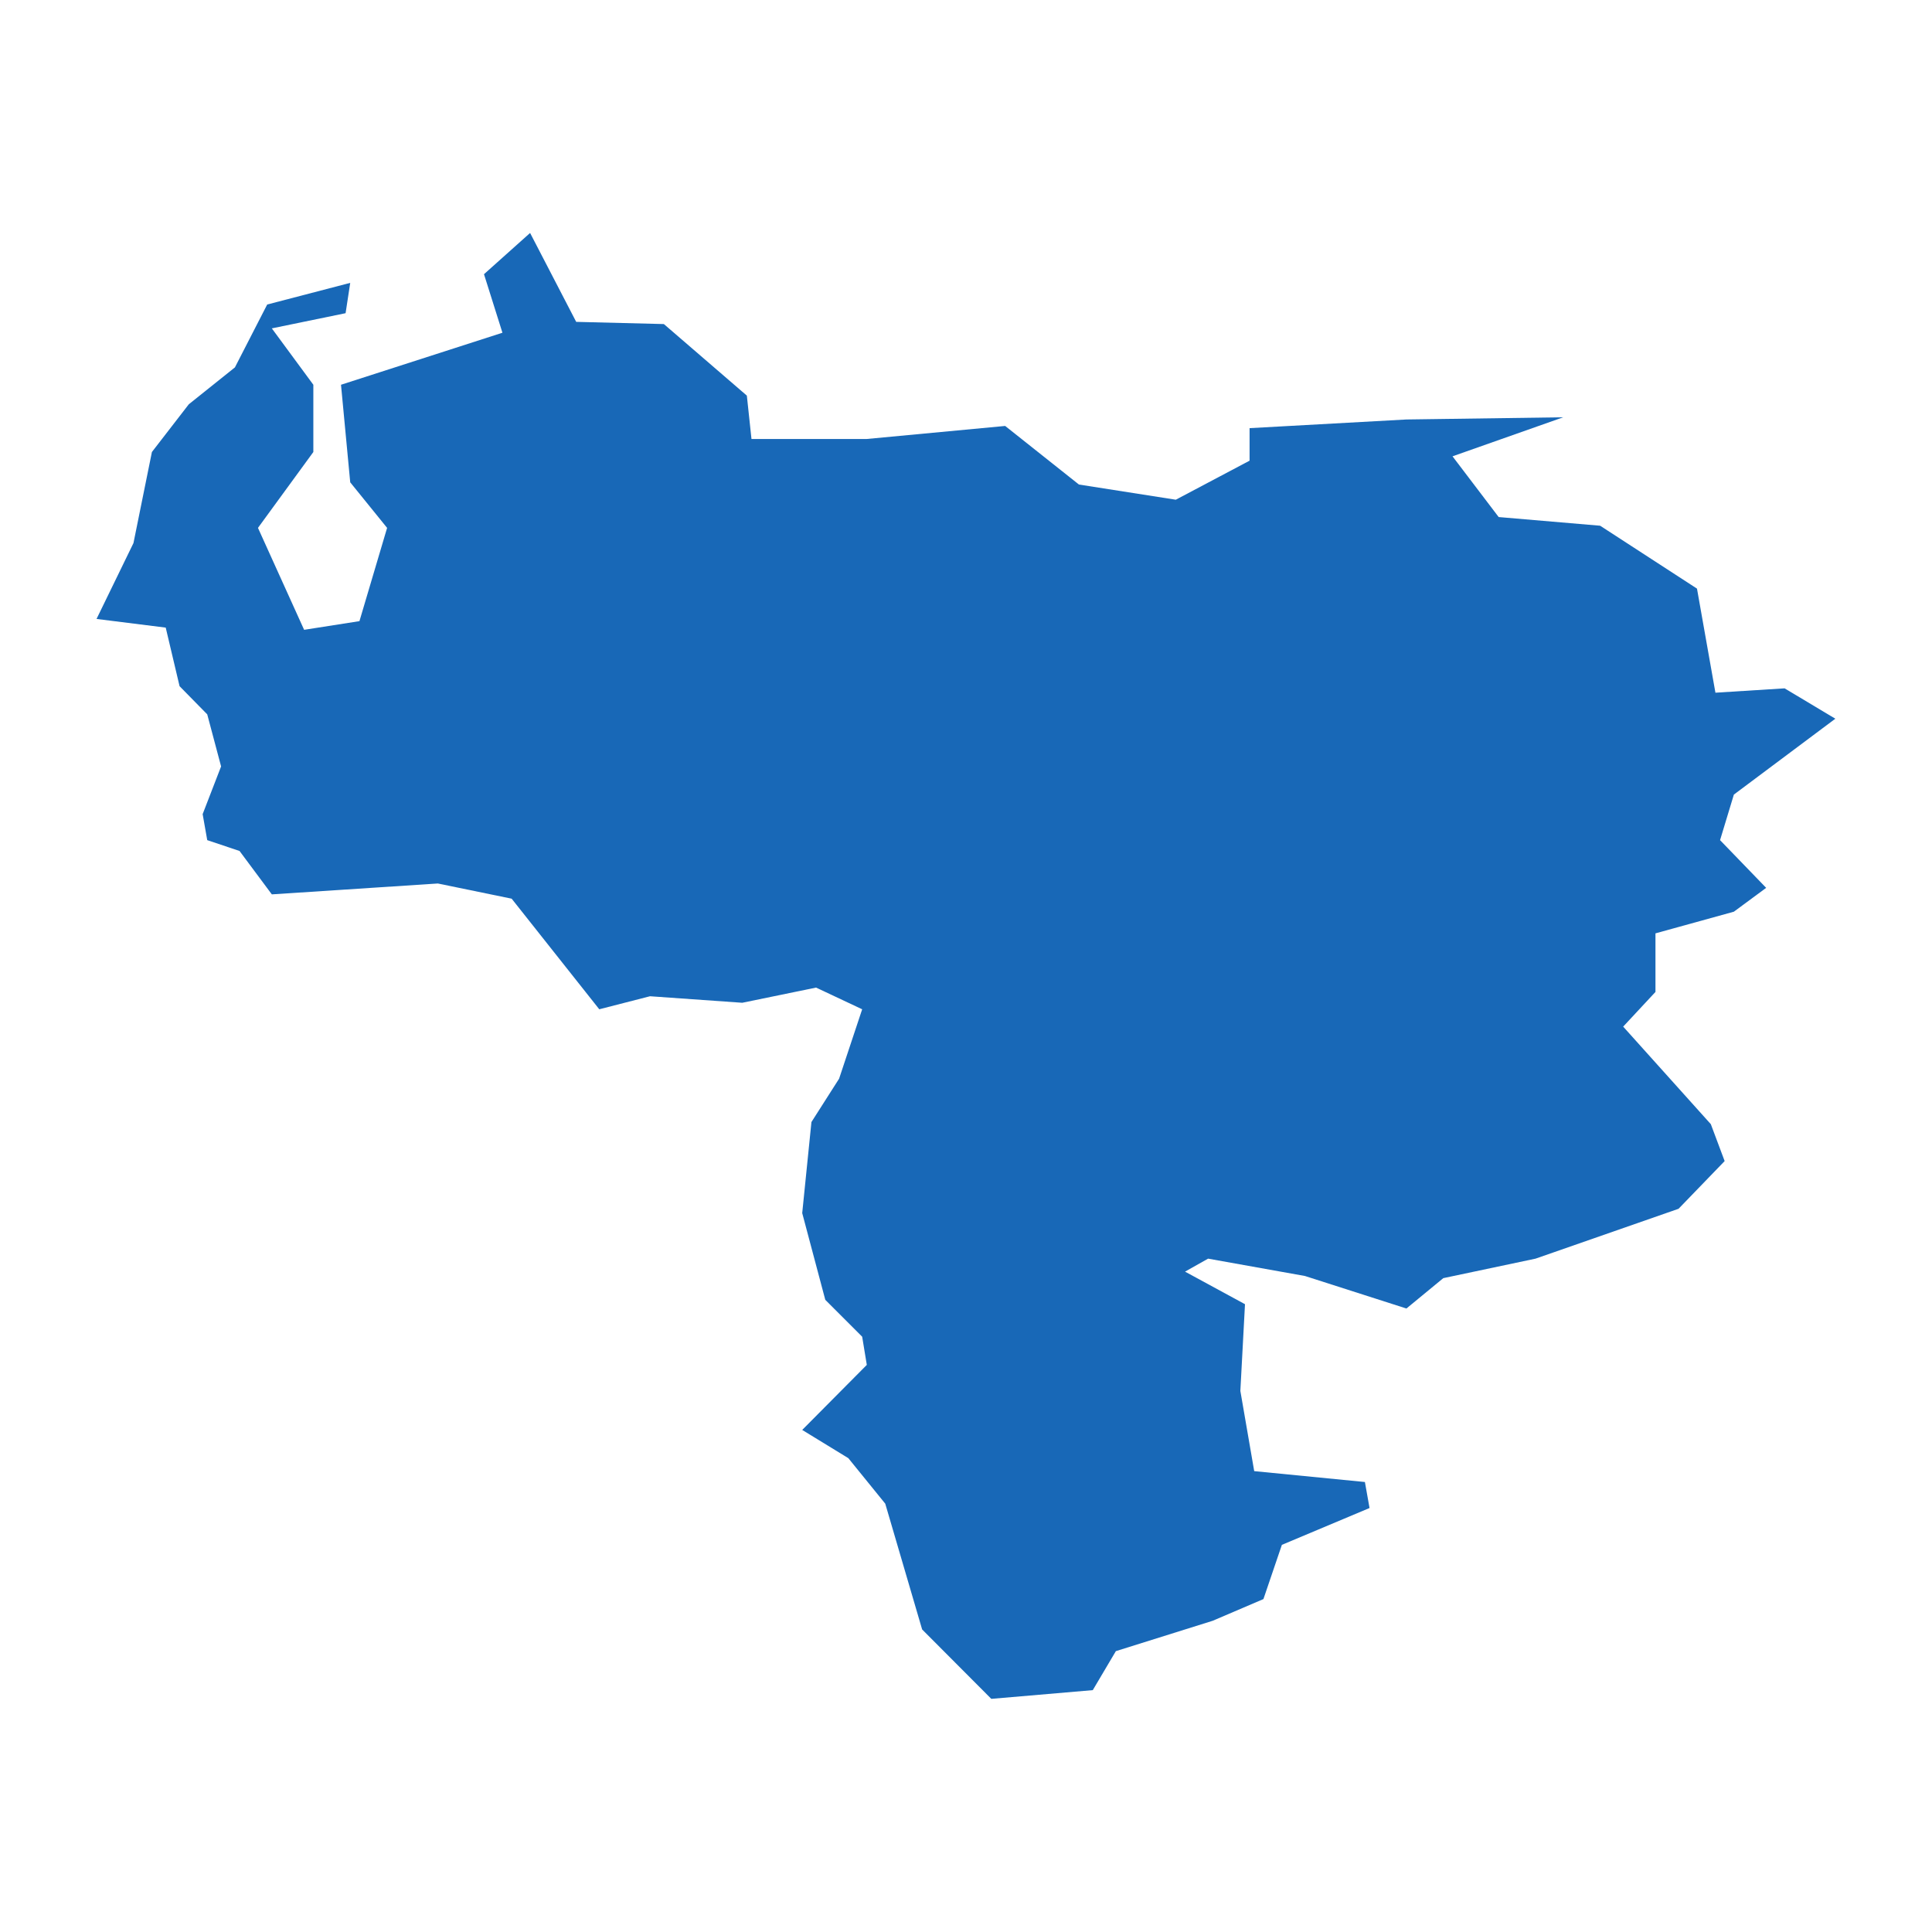 <?xml version="1.0" standalone="no"?>
<!DOCTYPE svg PUBLIC "-//W3C//DTD SVG 20010904//EN"
 "http://www.w3.org/TR/2001/REC-SVG-20010904/DTD/svg10.dtd">
<svg version="1.0" xmlns="http://www.w3.org/2000/svg" viewBox="0 0 1024 1024" preserveAspectRatio="xMidYMid meet" width="1024pt" height="1024pt">
 <g transform="translate(-7419.258,-14781.909)scale(24.314)" fill="#000000" stroke="none">
    <path
    d="M312.778,614.125L312.677,614.786L311.069,615.117L311.974,616.346L311.974,617.812L310.767,619.466L311.773,621.688L312.979,621.499L313.582,619.466L312.778,618.473L312.577,616.346L316.096,615.212L315.694,613.936L316.699,613.037L317.704,614.975L319.615,615.023L321.424,616.583L321.525,617.528L324.039,617.528L327.055,617.244L328.663,618.521L330.775,618.852L332.383,618.001L332.383,617.292L335.802,617.103L339.22,617.055L336.807,617.906L337.813,619.23L340.025,619.419L342.136,620.79L342.538,623.059L344.046,622.964L345.152,623.626L342.94,625.28L342.639,626.273L343.644,627.313L342.94,627.833L341.231,628.305L341.231,629.582L340.527,630.338L342.438,632.465L342.739,633.269L341.734,634.309L338.617,635.396L336.606,635.821L335.802,636.483L333.59,635.774L331.479,635.396L330.976,635.679L332.283,636.389L332.182,638.279L332.484,640.028L334.897,640.265L334.998,640.832L333.087,641.635L332.685,642.817L331.579,643.29L329.468,643.952L328.965,644.802L326.753,644.992L325.245,643.479L324.441,640.737L323.636,639.745L322.631,639.13L324.039,637.712L323.938,637.098L323.134,636.294L322.631,634.403L322.832,632.418L323.435,631.473L323.938,629.96L322.933,629.487L321.324,629.818L319.313,629.676L318.207,629.96L316.297,627.549L314.688,627.218L311.069,627.455L310.365,626.509L309.661,626.273L309.561,625.706L309.963,624.666L309.661,623.531L309.058,622.917L308.756,621.64L307.248,621.451L308.053,619.797L308.455,617.812L309.259,616.772L310.264,615.968L310.968,614.597Z"
    fill="#1868b7"
    />
  </g>
</svg>